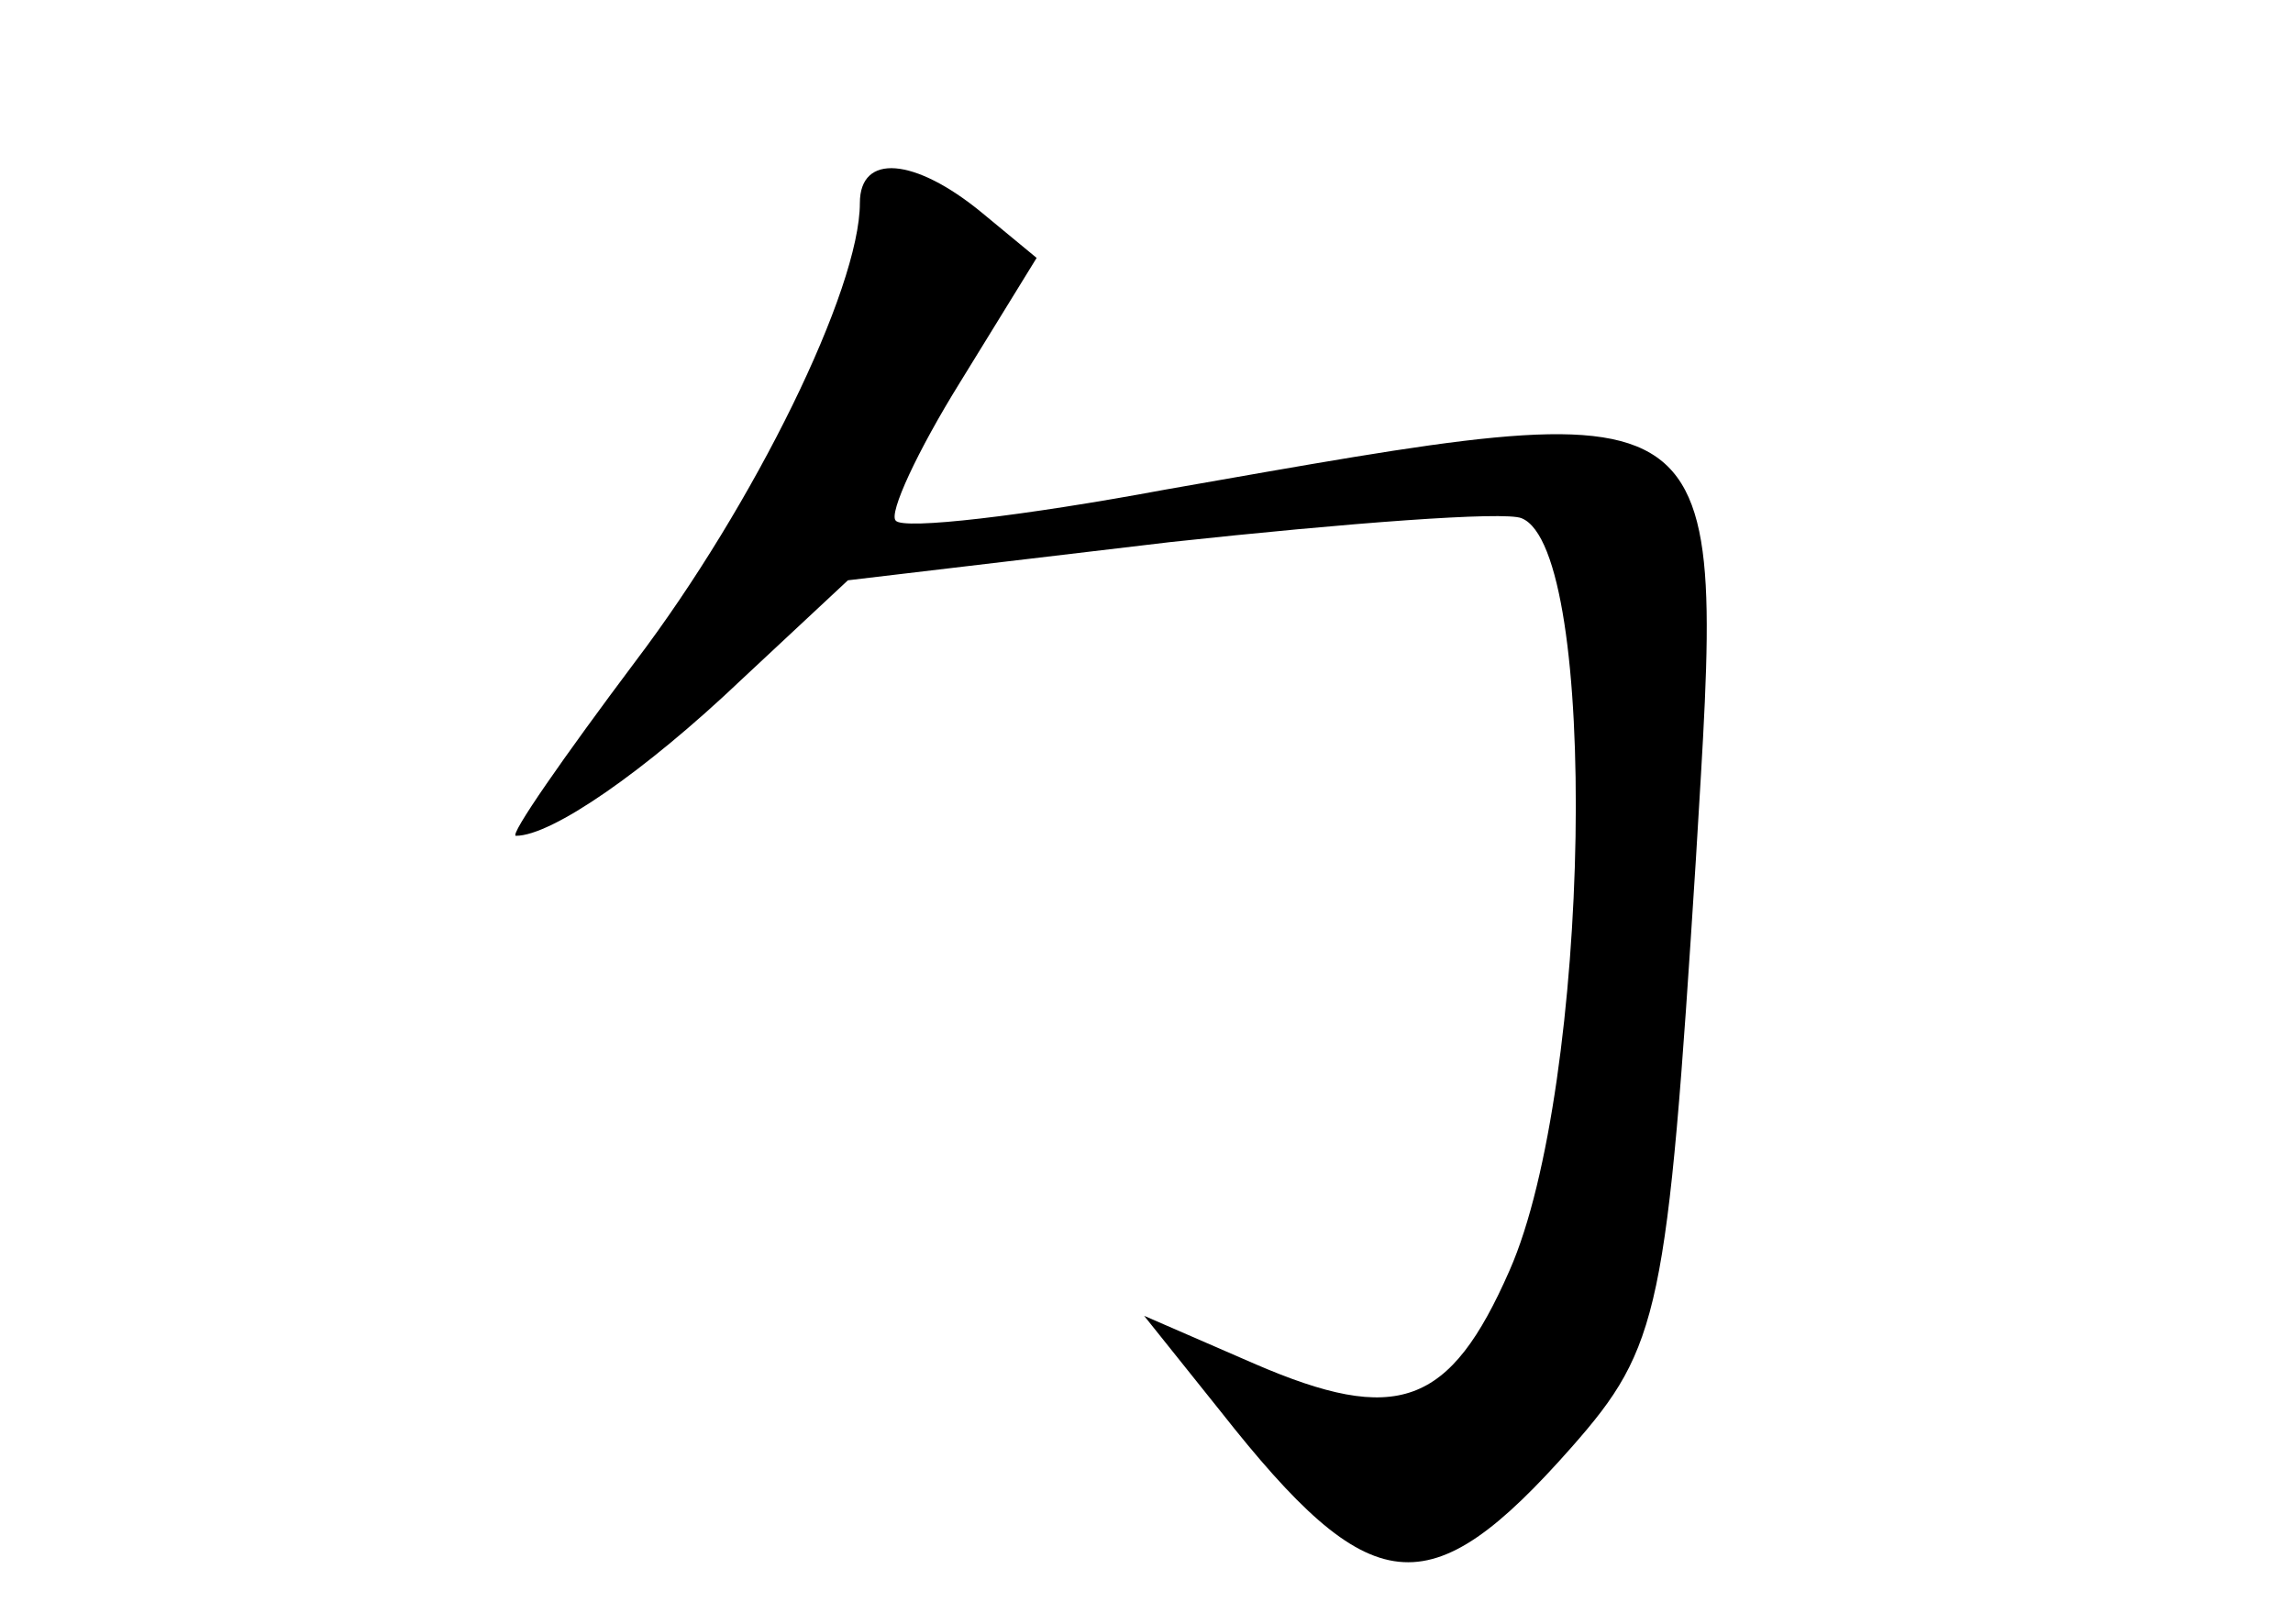 <?xml version="1.0" standalone="no"?>
<!DOCTYPE svg PUBLIC "-//W3C//DTD SVG 20010904//EN"
 "http://www.w3.org/TR/2001/REC-SVG-20010904/DTD/svg10.dtd">
<svg version="1.0" xmlns="http://www.w3.org/2000/svg"
 width="96pt" height="68pt" viewBox="0 0 96 68"
 preserveAspectRatio="xMidYMid meet">
<g transform="translate(0,68) scale(0.1,-0.1)"
fill="#000000" stroke="none">
<path d="M360 595 c0 -36 -44 -126 -94 -192 -30 -40 -53 -73 -50 -73 15 0 54
27 94 65 l45 42 135 16 c74 8 140 13 147 10 33 -13 29 -238 -5 -315 -25 -57
-47 -65 -107 -39 l-46 20 32 -40 c63 -80 87 -83 147 -15 37 42 40 57 52 246
12 201 18 197 -222 155 -59 -11 -110 -17 -113 -13 -3 3 9 29 27 58 l32 52 -23
19 c-28 23 -51 25 -51 4z"/>
</g>
</svg>

